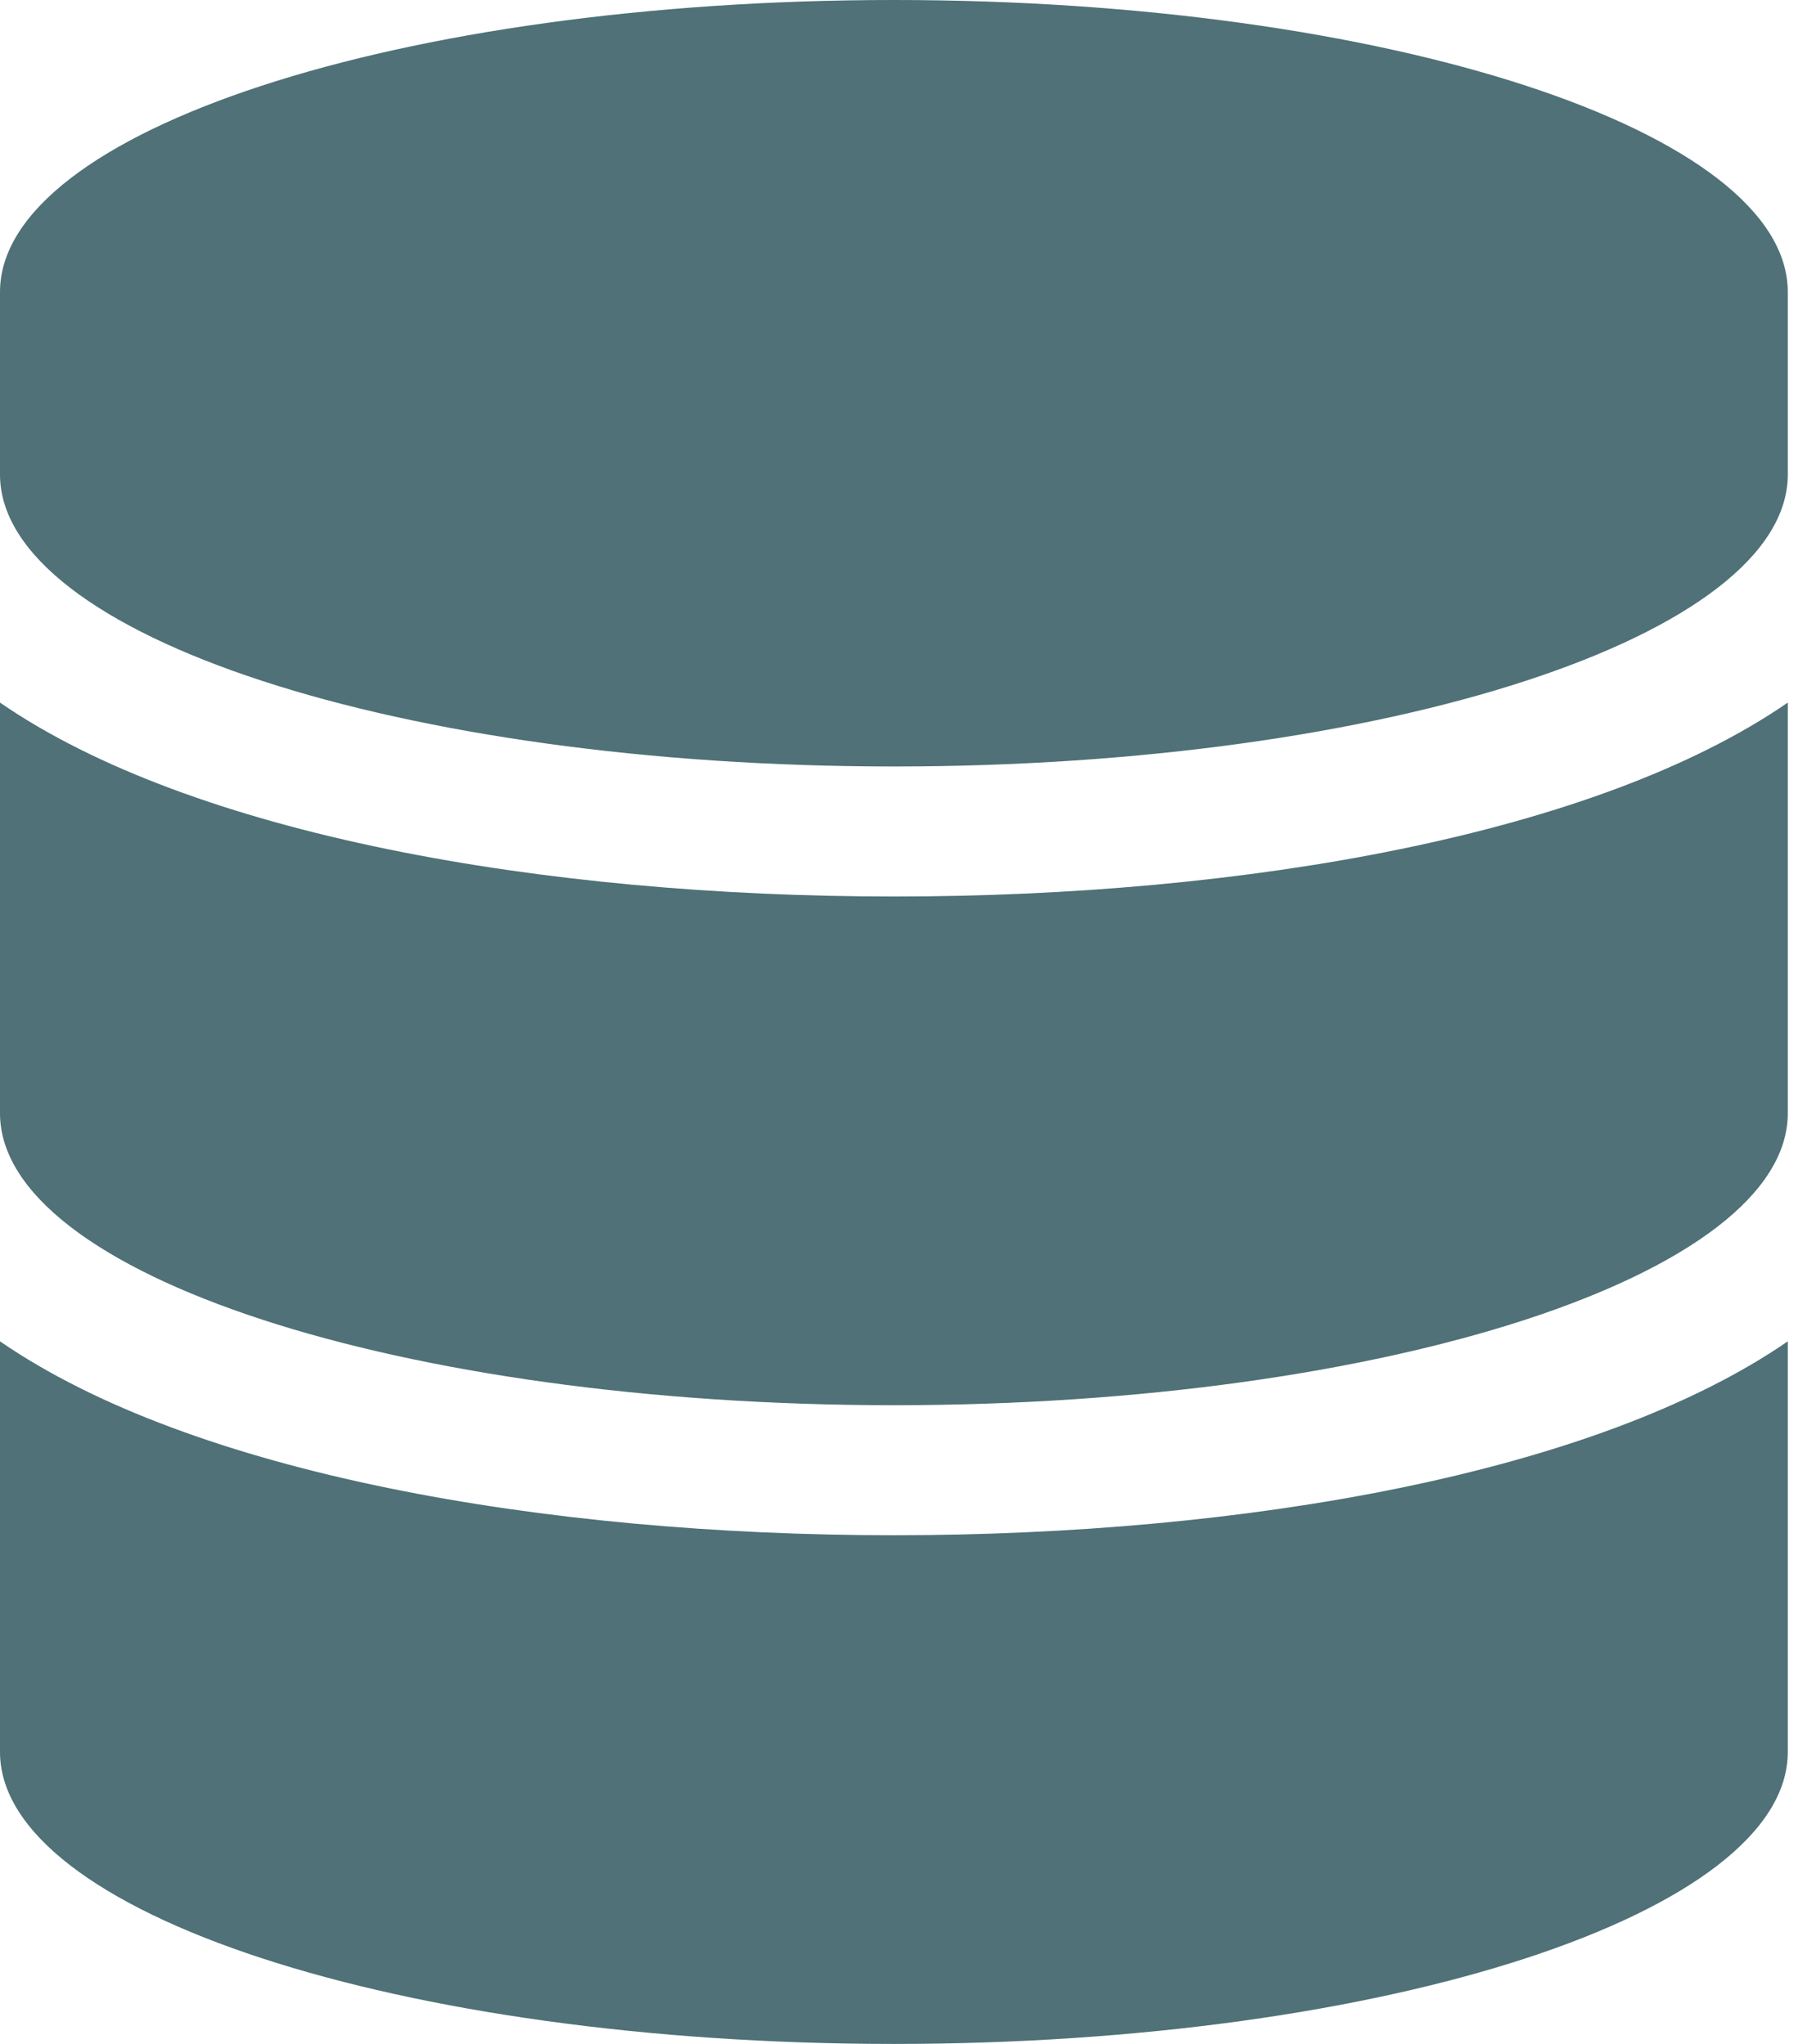 <svg width="88" height="100" viewBox="0 0 88 100" fill="none" xmlns="http://www.w3.org/2000/svg">
<path d="M87.5 14.286V23.214C87.5 31.083 67.904 37.5 43.75 37.5C19.596 37.5 0 31.083 0 23.214V14.286C0 6.417 19.596 0 43.75 0C67.904 0 87.5 6.417 87.5 14.286ZM87.5 34.375V54.464C87.5 62.333 67.904 68.75 43.75 68.75C19.596 68.75 0 62.333 0 54.464V34.375C9.399 40.848 26.603 43.862 43.75 43.862C60.897 43.862 78.1 40.848 87.5 34.375ZM87.5 65.625V85.714C87.5 93.583 67.904 100 43.75 100C19.596 100 0 93.583 0 85.714V65.625C9.399 72.098 26.603 75.112 43.75 75.112C60.897 75.112 78.1 72.098 87.5 65.625Z" fill="#4F7177"/>
</svg>
